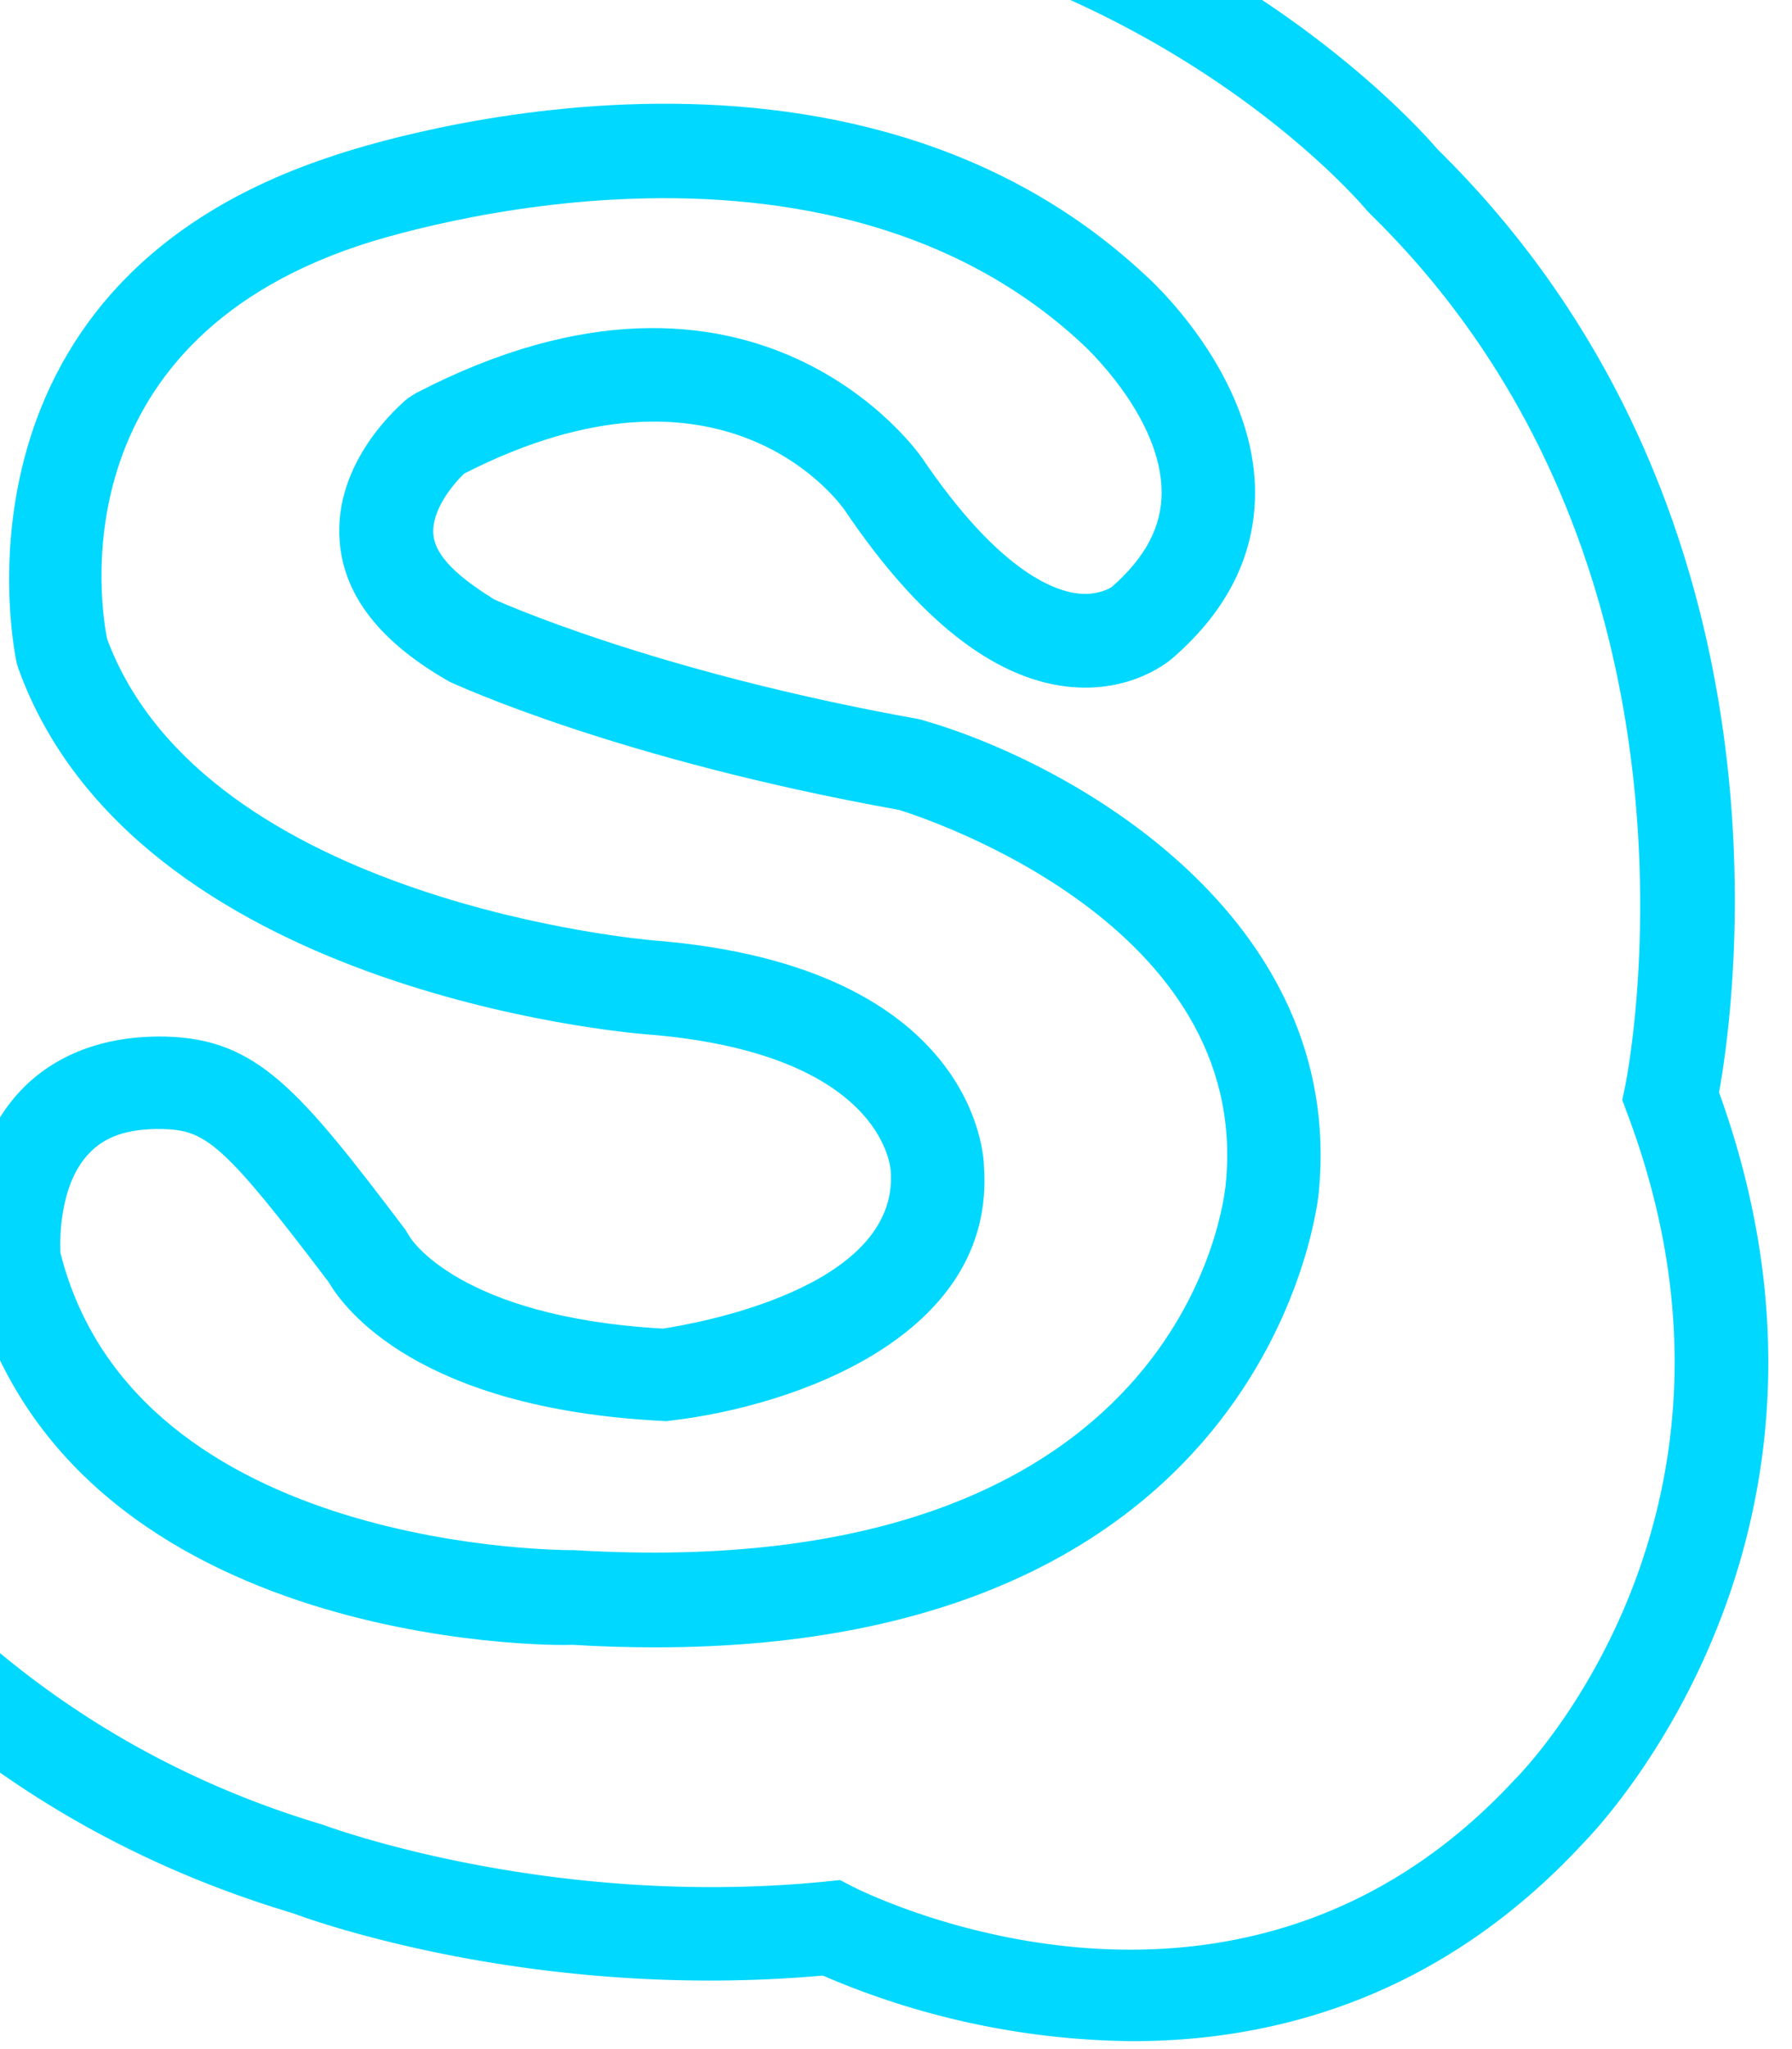 <svg xmlns="http://www.w3.org/2000/svg" xmlns:xlink="http://www.w3.org/1999/xlink" width="14" height="16" viewBox="0 0 14 16"><defs><path id="bo68a" d="M663.846 2661.883l-.01.01c-2.159 2.336-5.055.899-5.177.837l-.096-.05-.106.011c-2.163.216-3.895-.429-3.938-.444-3.795-1.132-4.833-4.672-4.853-4.74-.887-2.325-.387-4.156-.382-4.173l.04-.14-.067-.13c-1.454-2.79.509-4.908.589-4.992 2.466-2.497 5.368-.8 5.49-.727l.112.068.13-.02c4.589-.676 7.005 2.135 7.105 2.255l.026.027c2.817 2.756 1.996 6.768 1.987 6.809l-.022.105.037.1c1.167 3.086-.777 5.105-.865 5.194zm1.584-5.353c.128-.706.663-4.551-2.199-7.364-.229-.267-2.832-3.165-7.638-2.511-.64-.333-3.693-1.7-6.27.908-.024.025-2.352 2.512-.776 5.714-.113.51-.404 2.283.427 4.458.045.162 1.146 3.96 5.311 5.203.075.028 1.847.692 4.144.488a6.24 6.24 0 0 0 2.42.512c1.105 0 2.402-.339 3.52-1.546.155-.158 2.303-2.428 1.061-5.862z"/><path id="bo68b" d="M661.577 2657.237c-.011.13-.325 3.154-5.092 2.867-.032 0-3.423.028-4.013-2.322-.005-.096-.01-.526.218-.77.128-.139.31-.202.583-.196.332.009.47.106 1.296 1.197.12.206.699.986 2.606 1.082l.03.002.03-.004c.956-.109 2.548-.654 2.452-1.987 0-.064-.054-1.563-2.582-1.763-.036-.003-3.5-.296-4.268-2.353-.048-.237-.388-2.281 1.958-3.069.035-.012 3.535-1.216 5.66.764.006.005.622.565.62 1.162 0 .265-.125.505-.39.737-.001 0-.101.069-.265.05-.203-.024-.63-.193-1.215-1.056-.012-.018-1.297-1.89-3.956-.508l-.063.04c-.06.05-.585.496-.532 1.122.035.421.316.784.86 1.092.053.024 1.312.606 3.51 1 .223.07 2.748.897 2.553 2.913zm-2.369-3.614l-.03-.008c-2.093-.374-3.318-.935-3.318-.935-.183-.116-.456-.297-.474-.505-.018-.188.152-.393.24-.477 2.034-1.037 2.936.233 2.975.288.57.845 1.155 1.308 1.735 1.375.507.058.81-.207.836-.232.42-.368.632-.798.633-1.279.002-.932-.831-1.68-.86-1.704-2.438-2.273-6.233-.97-6.387-.914-3.073 1.032-2.434 3.917-2.427 3.947l.012.04c.91 2.517 4.742 2.844 4.904 2.857 1.831.144 1.909 1.02 1.912 1.069.066.922-1.553 1.195-1.78 1.229-1.599-.089-1.975-.712-1.975-.712l-.037-.06c-.836-1.106-1.162-1.49-1.875-1.508-.594-.012-.947.224-1.137.428-.478.515-.416 1.276-.408 1.361l.008.048c.705 2.947 4.581 2.922 4.714 2.912.226.014.443.02.652.02 4.847 0 5.18-3.523 5.182-3.553.21-2.155-1.933-3.354-3.095-3.687z"/></defs><g><g transform="translate(-652 -2648)"><g><use fill="#00d8ff" xlink:href="#bo68a"/></g><g><use fill="#00d8ff" xlink:href="#bo68b"/></g></g></g></svg>